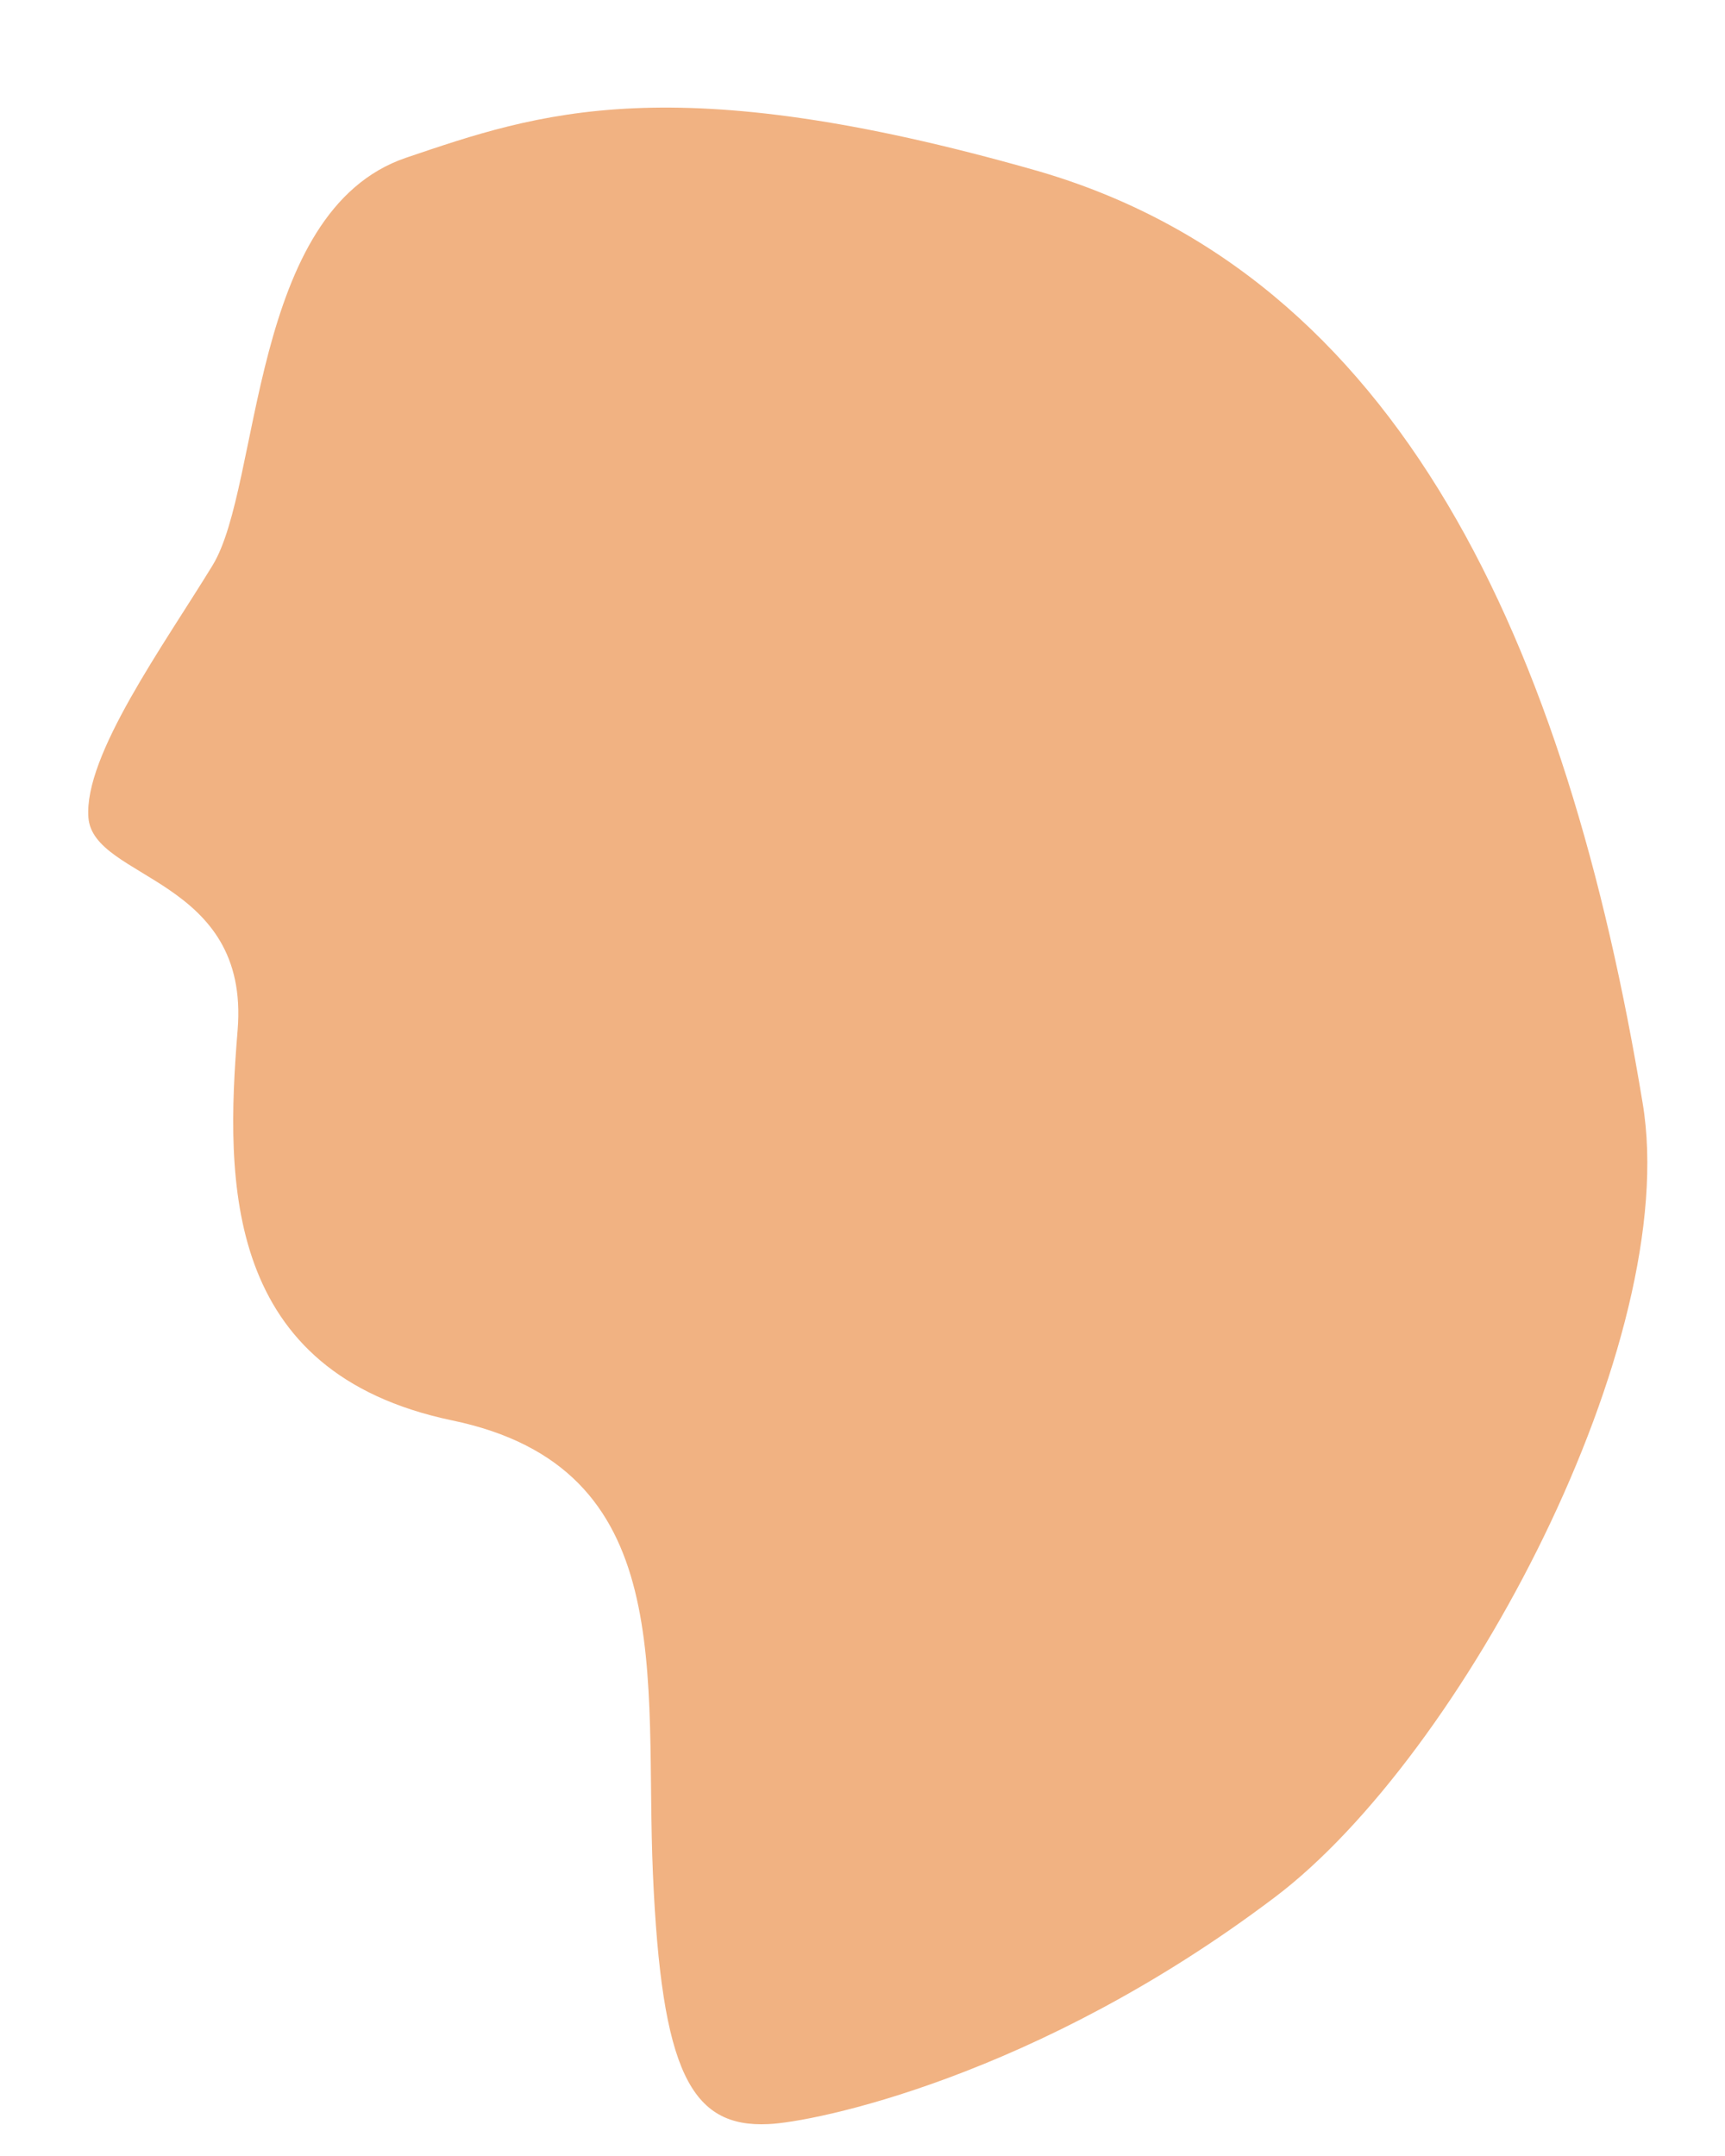 ﻿<?xml version="1.0" encoding="utf-8"?>
<svg version="1.1" xmlns:xlink="http://www.w3.org/1999/xlink" width="4px" height="5px" xmlns="http://www.w3.org/2000/svg">
  <g transform="matrix(1 0 0 1 -350 -769 )">
    <path d="M 2.401 0.395  C 1.555 0.154  1.248 0.262  0.941 0.366  C 0.578 0.49  0.606 1.126  0.493 1.311  C 0.38 1.496  0.194 1.752  0.205 1.896  C 0.216 2.041  0.58 2.035  0.551 2.389  C 0.522 2.743  0.519 3.183  1.048 3.294  C 1.578 3.404  1.494 3.888  1.514 4.345  C 1.534 4.803  1.601 4.935  1.782 4.926  C 1.884 4.922  2.402 4.819  2.956 4.4  C 3.392 4.071  3.901 3.109  3.809 2.558  C 3.634 1.497  3.247 0.637  2.401 0.395  Z " fill-rule="nonzero" fill="#f1b282" stroke="none" transform="matrix(1 0 0 1 350 769 )" />
  </g>
</svg>